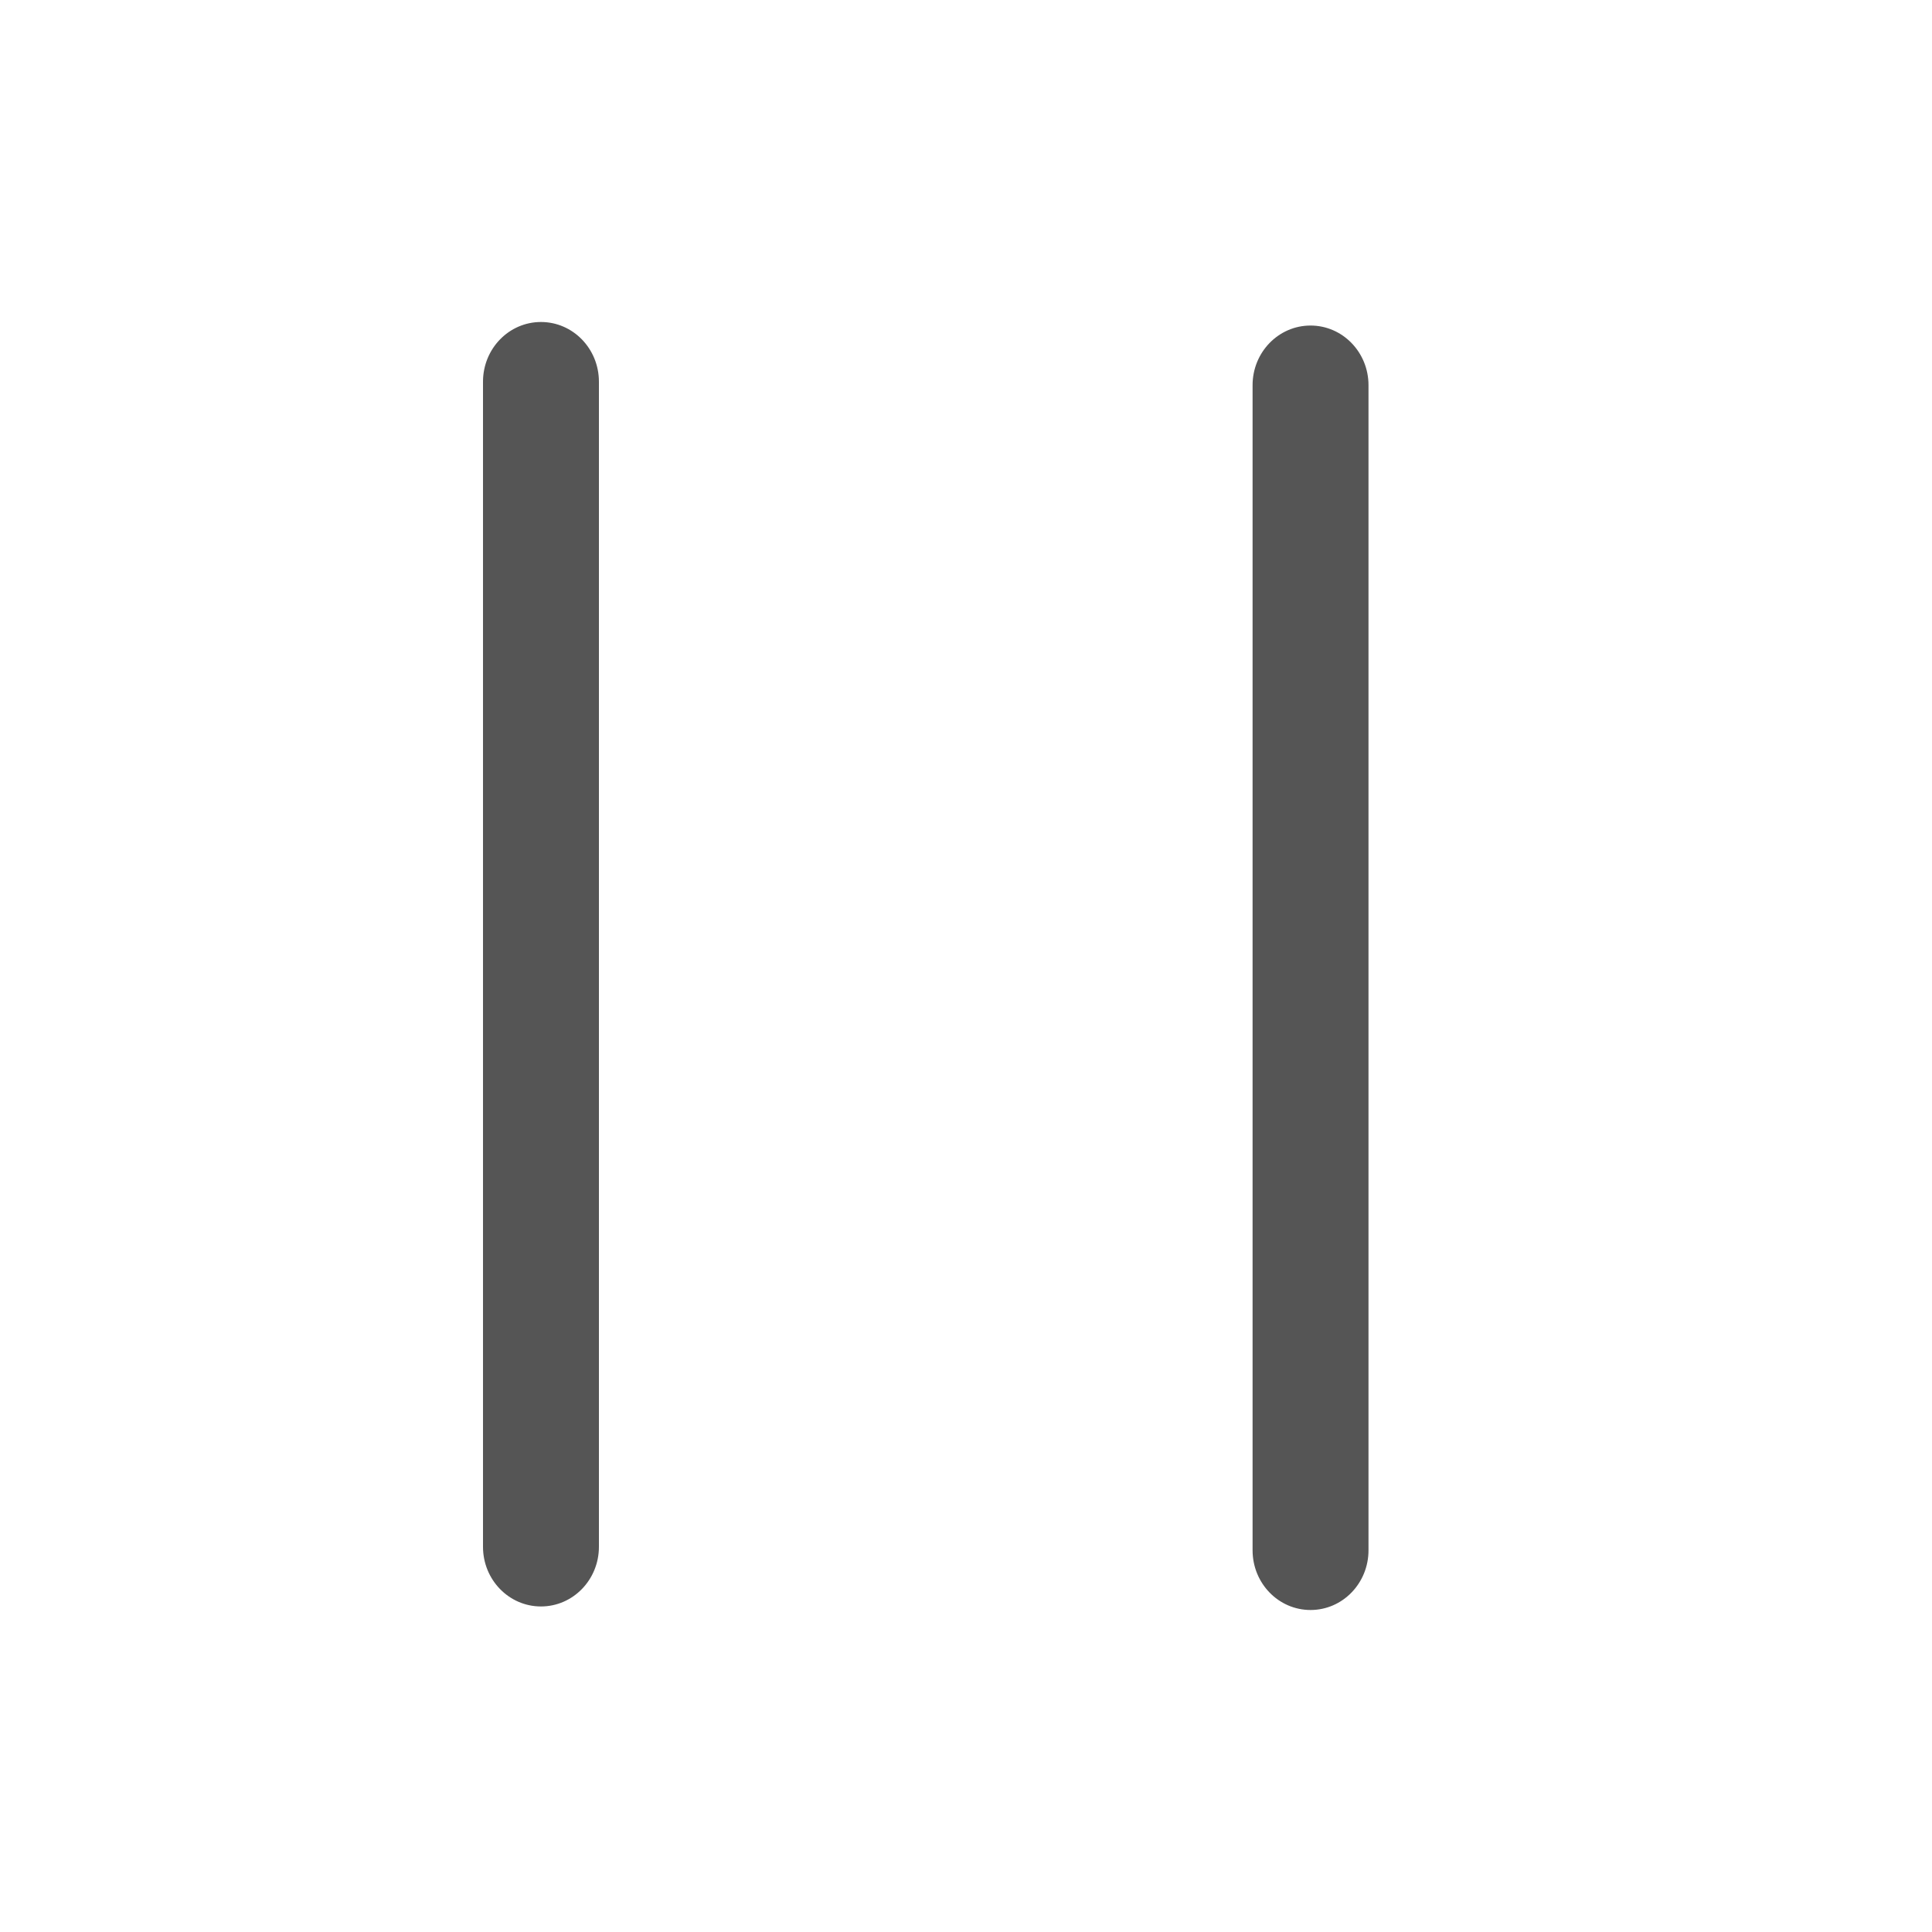 <svg xmlns="http://www.w3.org/2000/svg" width="24" height="24" viewBox="0 0 24 24">
  <g fill="none" fill-rule="evenodd" transform="translate(-360 -600)">
    <path fill="#555" fill-rule="nonzero" d="M6,4.742 C6,4.332 6.322,4 6.72,4 C7.118,4 7.44,4.332 7.44,4.742 L7.44,19.215 C7.44,19.624 7.118,19.956 6.72,19.956 C6.322,19.956 6,19.624 6,19.215 L6,4.742 Z M15.56,4.785 C15.56,4.376 15.882,4.044 16.28,4.044 C16.678,4.044 17,4.376 17,4.785 L17,19.258 C17,19.668 16.678,20 16.28,20 C15.882,20 15.56,19.668 15.56,19.258 L15.56,4.785 Z" transform="translate(360 600)"/>
  </g>
</svg>
